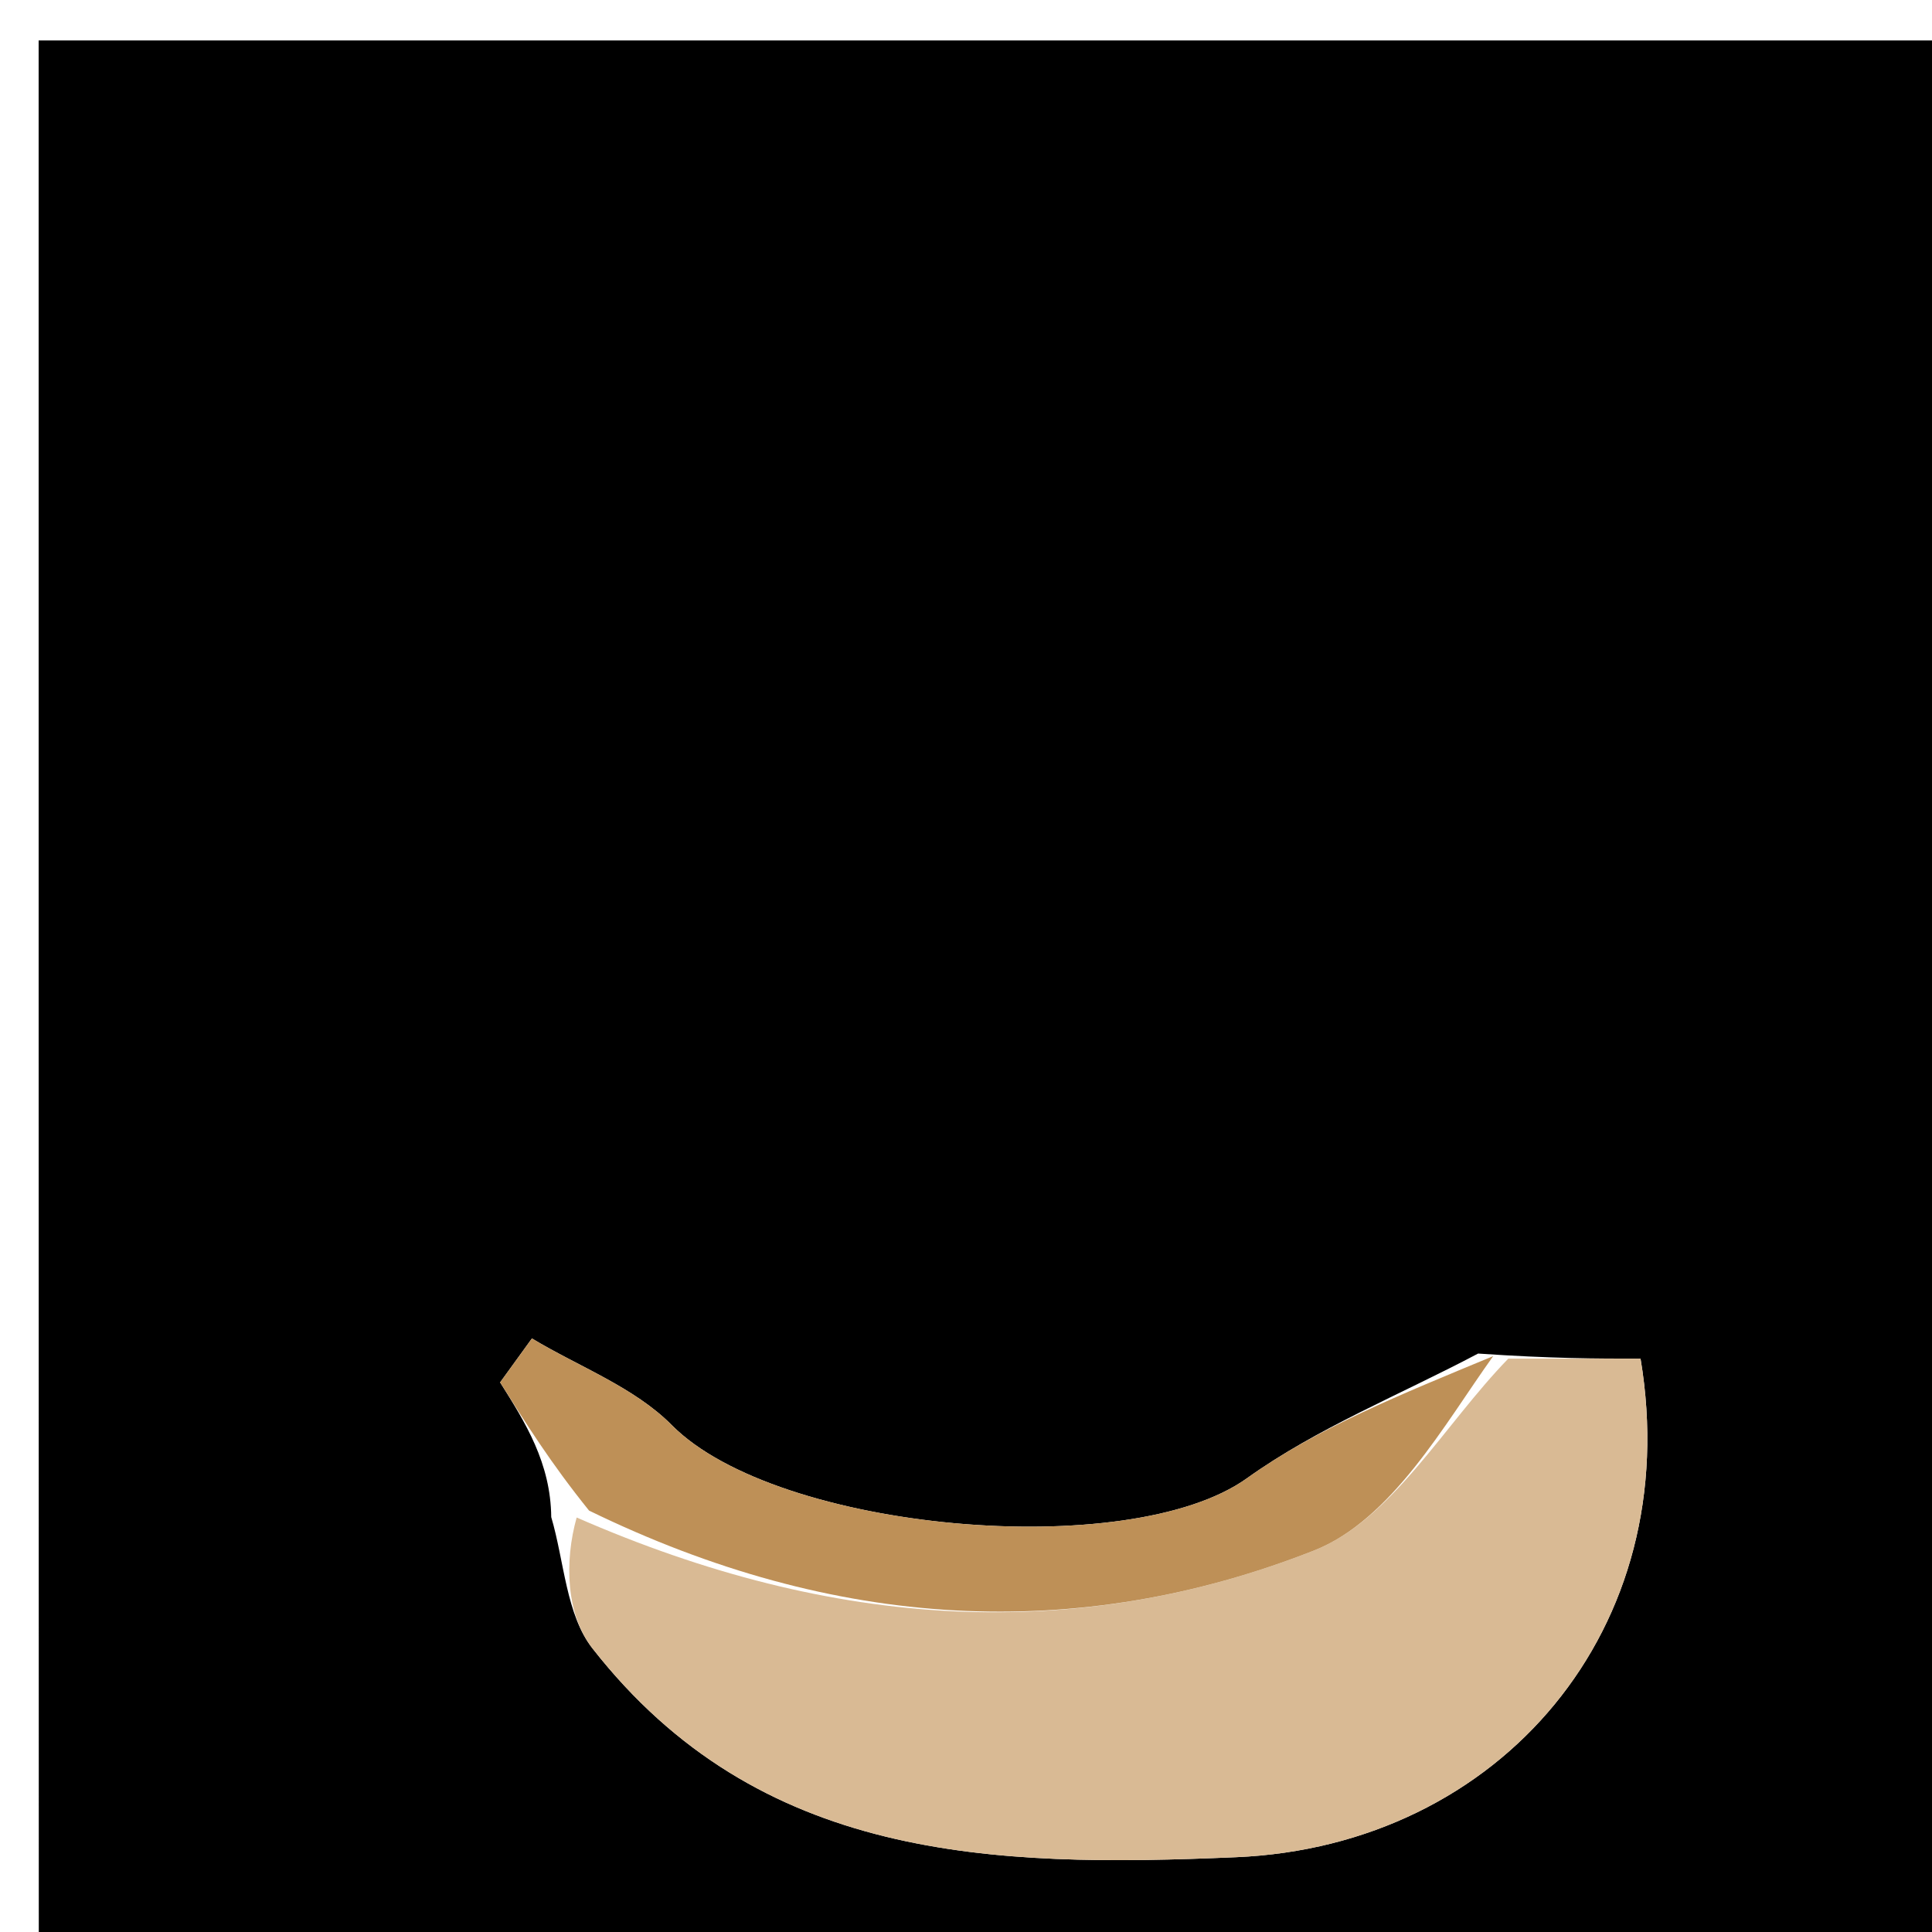 <svg version="1.1" id="Layer_1" xmlns="http://www.w3.org/2000/svg" xmlns:xlink="http://www.w3.org/1999/xlink" x="0px" y="0px"
	 width="100%" viewBox="0 0 50 50" enable-background="new 0 0 50 50" xml:space="preserve">
<path fill="#000000" opacity="1" stroke="none" 
	d="
M42.096,51 
	C28.085,51 14.586,51 1.088,51 
	C1.059,50.863 1.004,50.725 1.004,50.588 
	C1,34.09 1,17.592 1,1.047 
	C17.633,1.047 34.266,1.047 50.95,1.047 
	C50.95,17.631 50.95,34.262 50.95,51 
	C48.203,51 45.406,51 42.096,51 
M14.266,39.262 
	C14.605,40.407 14.647,41.784 15.332,42.659 
	C19.642,48.166 25.668,48.337 31.994,48.064 
	C38.832,47.769 43.628,42.125 42.457,35.161 
	C41.318,35.161 40.176,35.161 38.253,35.03 
	C36.248,36.091 34.099,36.949 32.271,38.257 
	C29.218,40.443 20.112,39.633 17.387,36.883 
	C16.416,35.902 14.987,35.374 13.766,34.639 
	C13.492,35.018 13.218,35.397 12.943,35.776 
	C13.598,36.819 14.252,37.862 14.266,39.262 
z"/>
<path fill="#D9BA94" opacity="1" stroke="none" 
	d="
M39.035,35.161 
	C40.176,35.161 41.318,35.161 42.457,35.161 
	C43.628,42.125 38.832,47.769 31.994,48.064 
	C25.668,48.337 19.642,48.166 15.332,42.659 
	C14.647,41.784 14.605,40.407 14.924,39.273 
	C21.603,42.193 27.873,42.538 34.002,40.129 
	C36.019,39.336 37.376,36.865 39.035,35.161 
z"/>
<path fill="#BE9057" opacity="1" stroke="none" 
	d="
M38.644,35.096 
	C37.376,36.865 36.019,39.336 34.002,40.129 
	C27.873,42.538 21.603,42.193 15.245,39.094 
	C14.252,37.862 13.598,36.819 12.943,35.776 
	C13.218,35.397 13.492,35.018 13.766,34.639 
	C14.987,35.374 16.416,35.902 17.387,36.883 
	C20.112,39.633 29.218,40.443 32.271,38.257 
	C34.099,36.949 36.248,36.091 38.644,35.096 
z"/>
</svg>